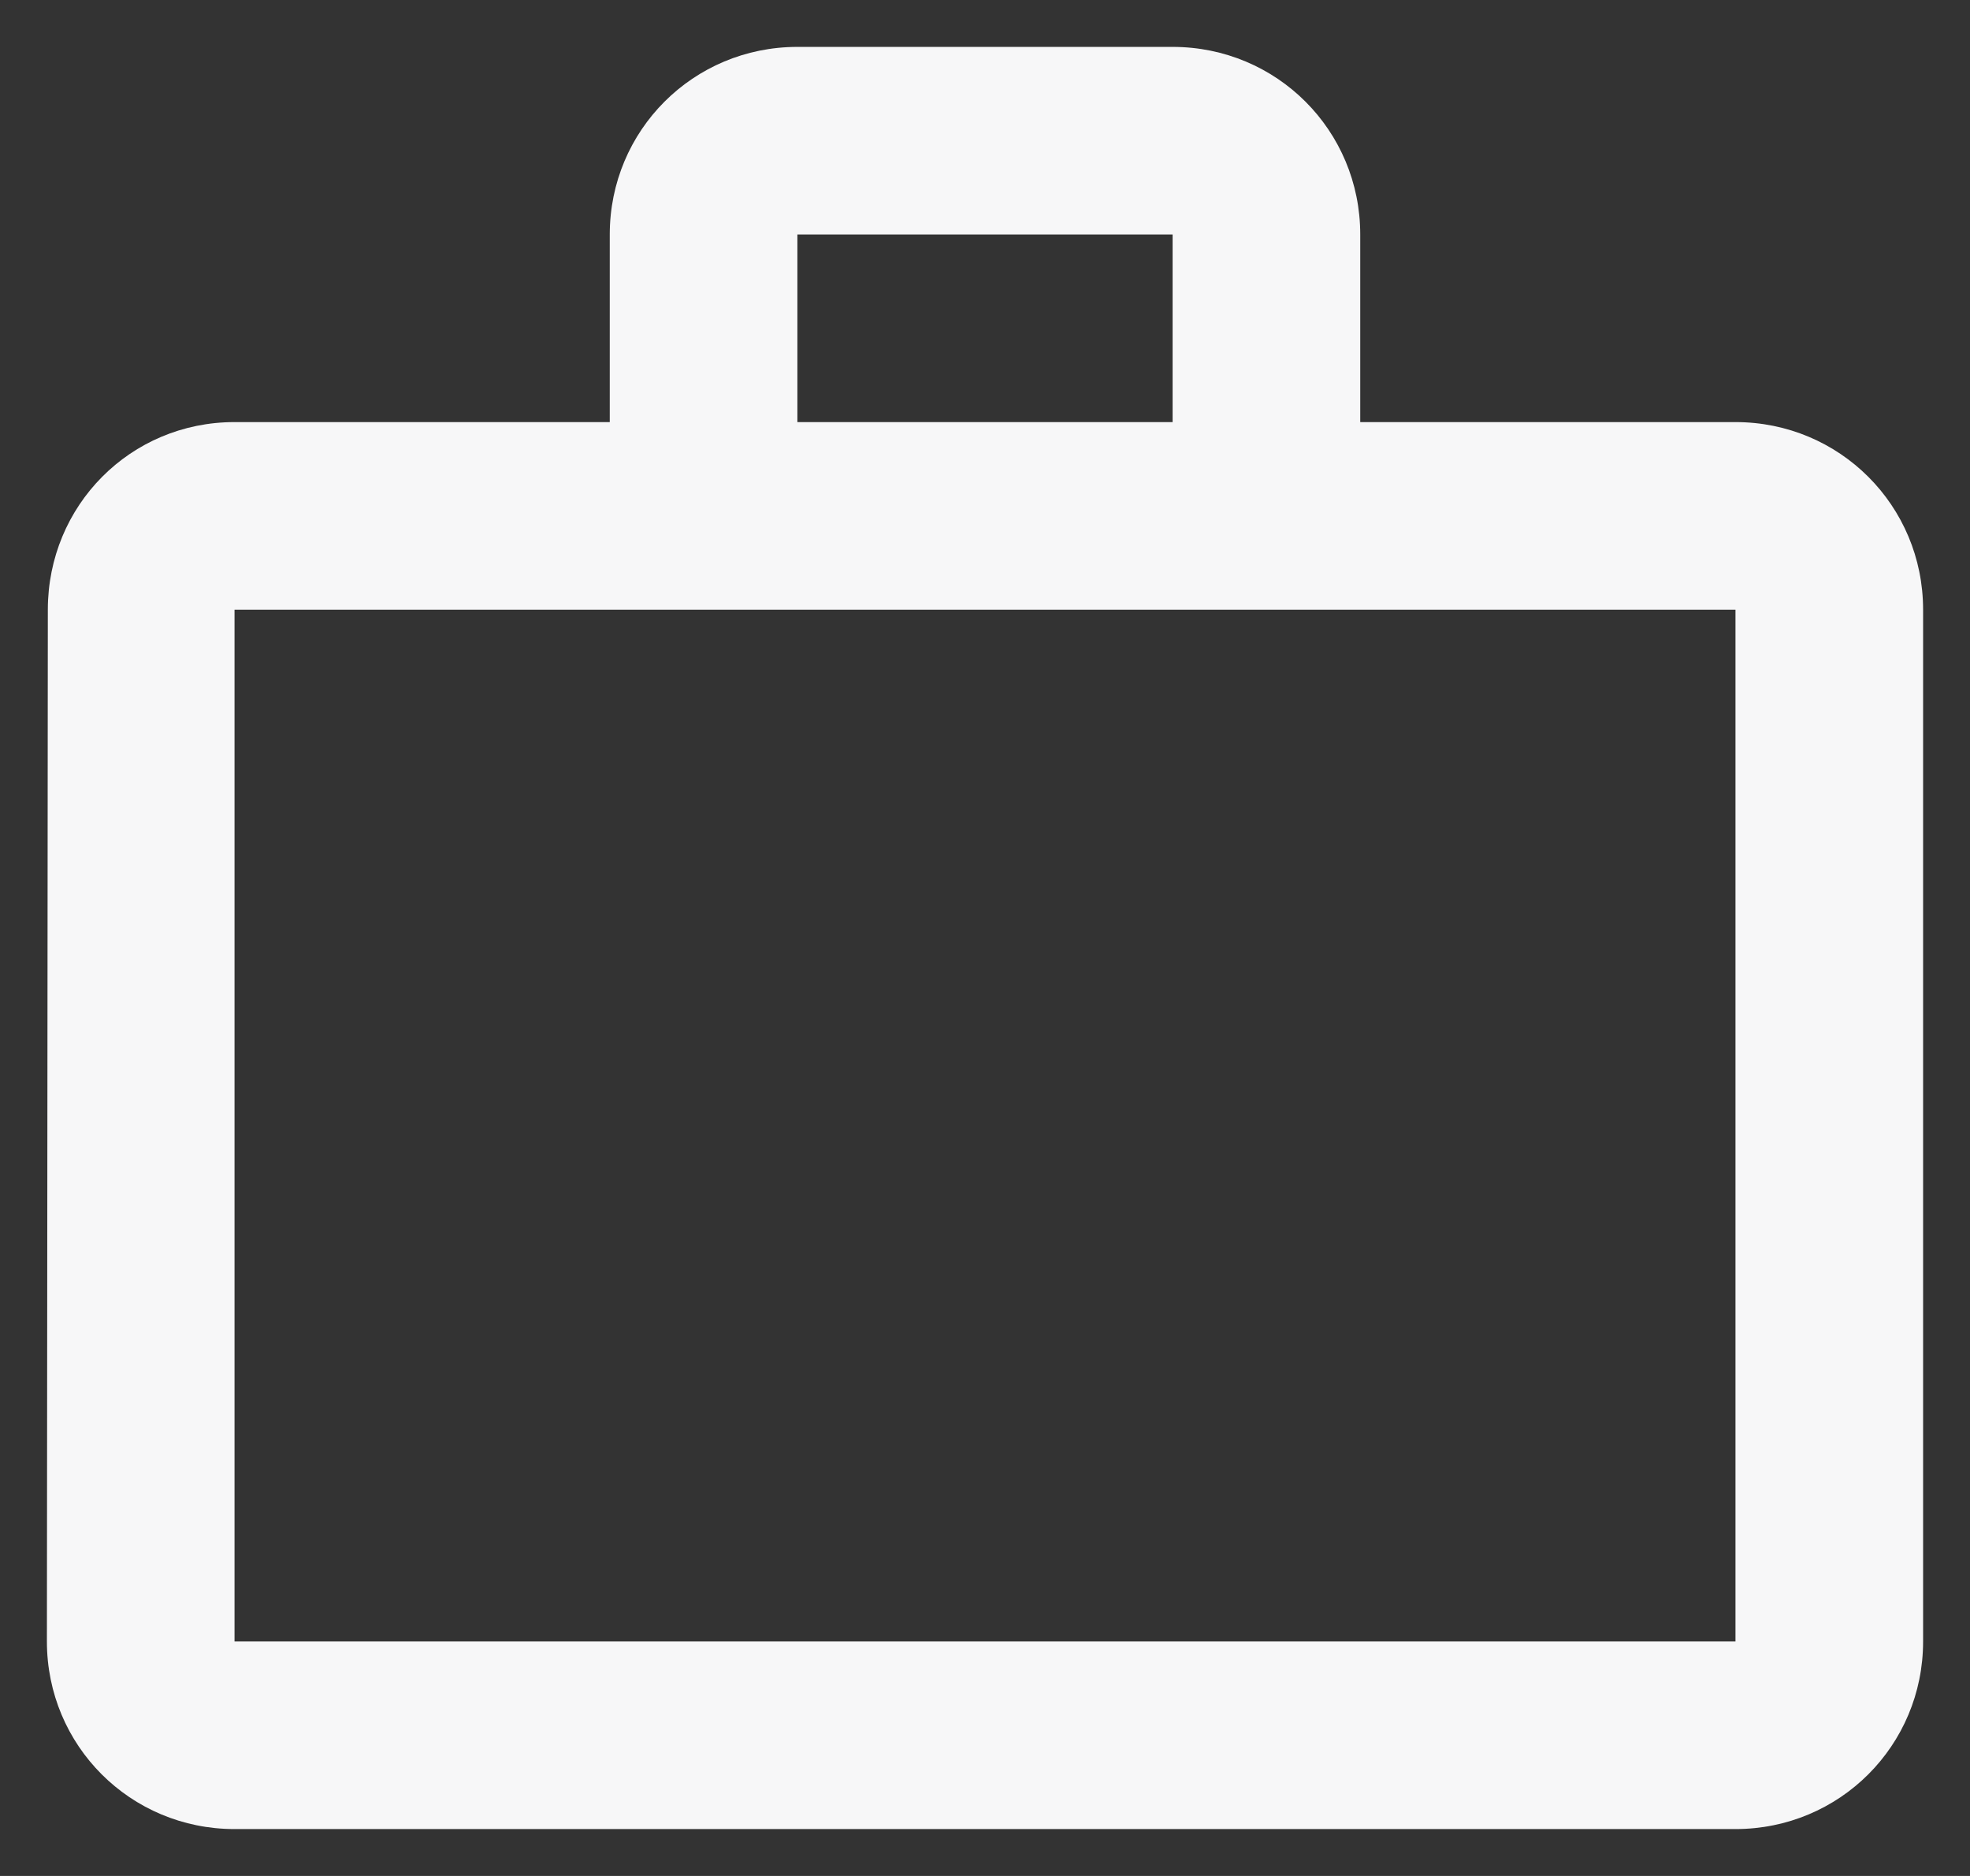 <svg width="21" height="20" viewBox="0 0 21 20" fill="none" xmlns="http://www.w3.org/2000/svg">
<rect x="0" y="0" width="21" height="20" fill="#333333" stroke="none"/>
<path d="M12.5 4.5V2.5H8.5V4.5H12.5ZM2.5 6.5V17.5H18.5V6.5H2.5ZM18.5 4.5C19.61 4.5 20.5 5.39 20.5 6.5V17.5C20.5 18.61 19.61 19.5 18.5 19.5H2.5C1.39 19.5 0.5 18.61 0.5 17.5L0.51 6.5C0.51 5.39 1.39 4.5 2.5 4.5H6.5V2.5C6.5 1.39 7.39 0.5 8.5 0.5H12.5C13.61 0.5 14.5 1.39 14.5 2.5V4.5H18.5Z" fill="#F7F7F8"/>
</svg>
